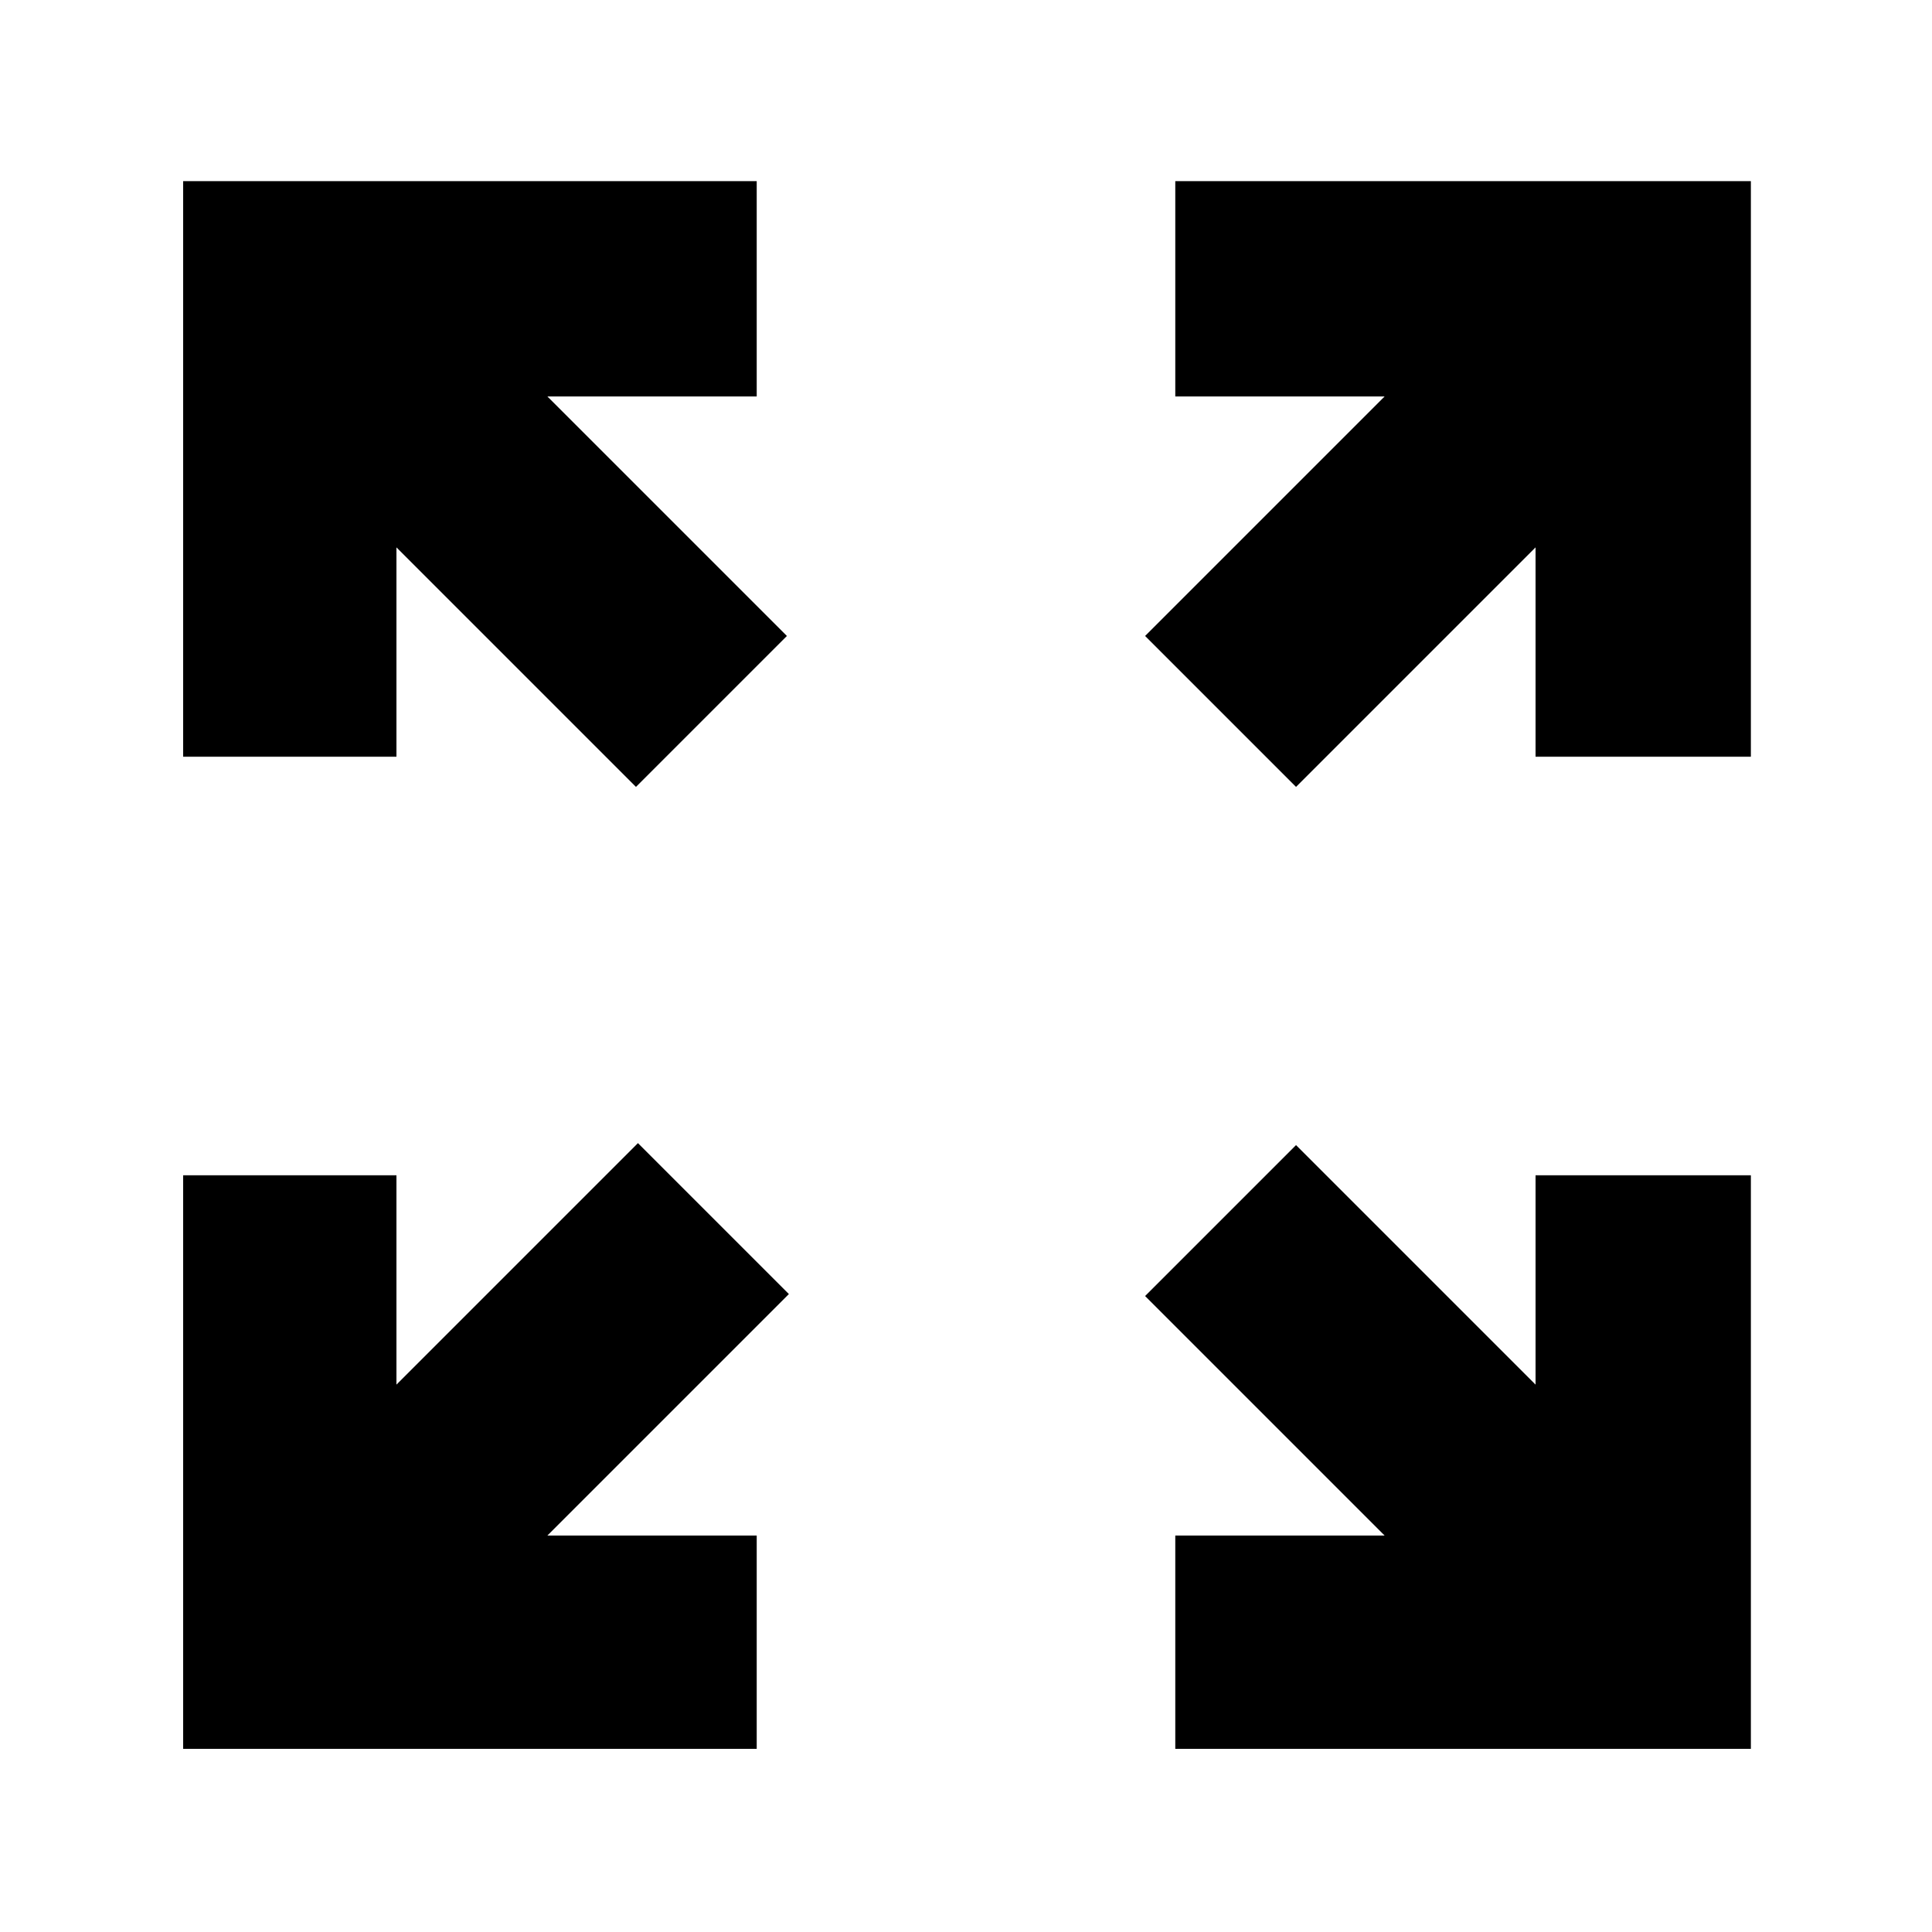 <svg xmlns="http://www.w3.org/2000/svg" height="40" width="40"><path d="M3.792 36.208V24.333h4.416v4.334l5-5 3.125 3.125-5 5h4.334v4.416Zm20.541 0v-4.416h4.334l-4.959-4.959 3.125-3.125 4.959 4.959v-4.334h4.458v11.875ZM13.167 16.292l-4.959-4.959v4.334H3.792V3.75h11.875v4.458h-4.334l4.959 4.959Zm13.666 0-3.125-3.125 4.959-4.959h-4.334V3.75H36.25v11.917h-4.458v-4.334Z"/></svg>
